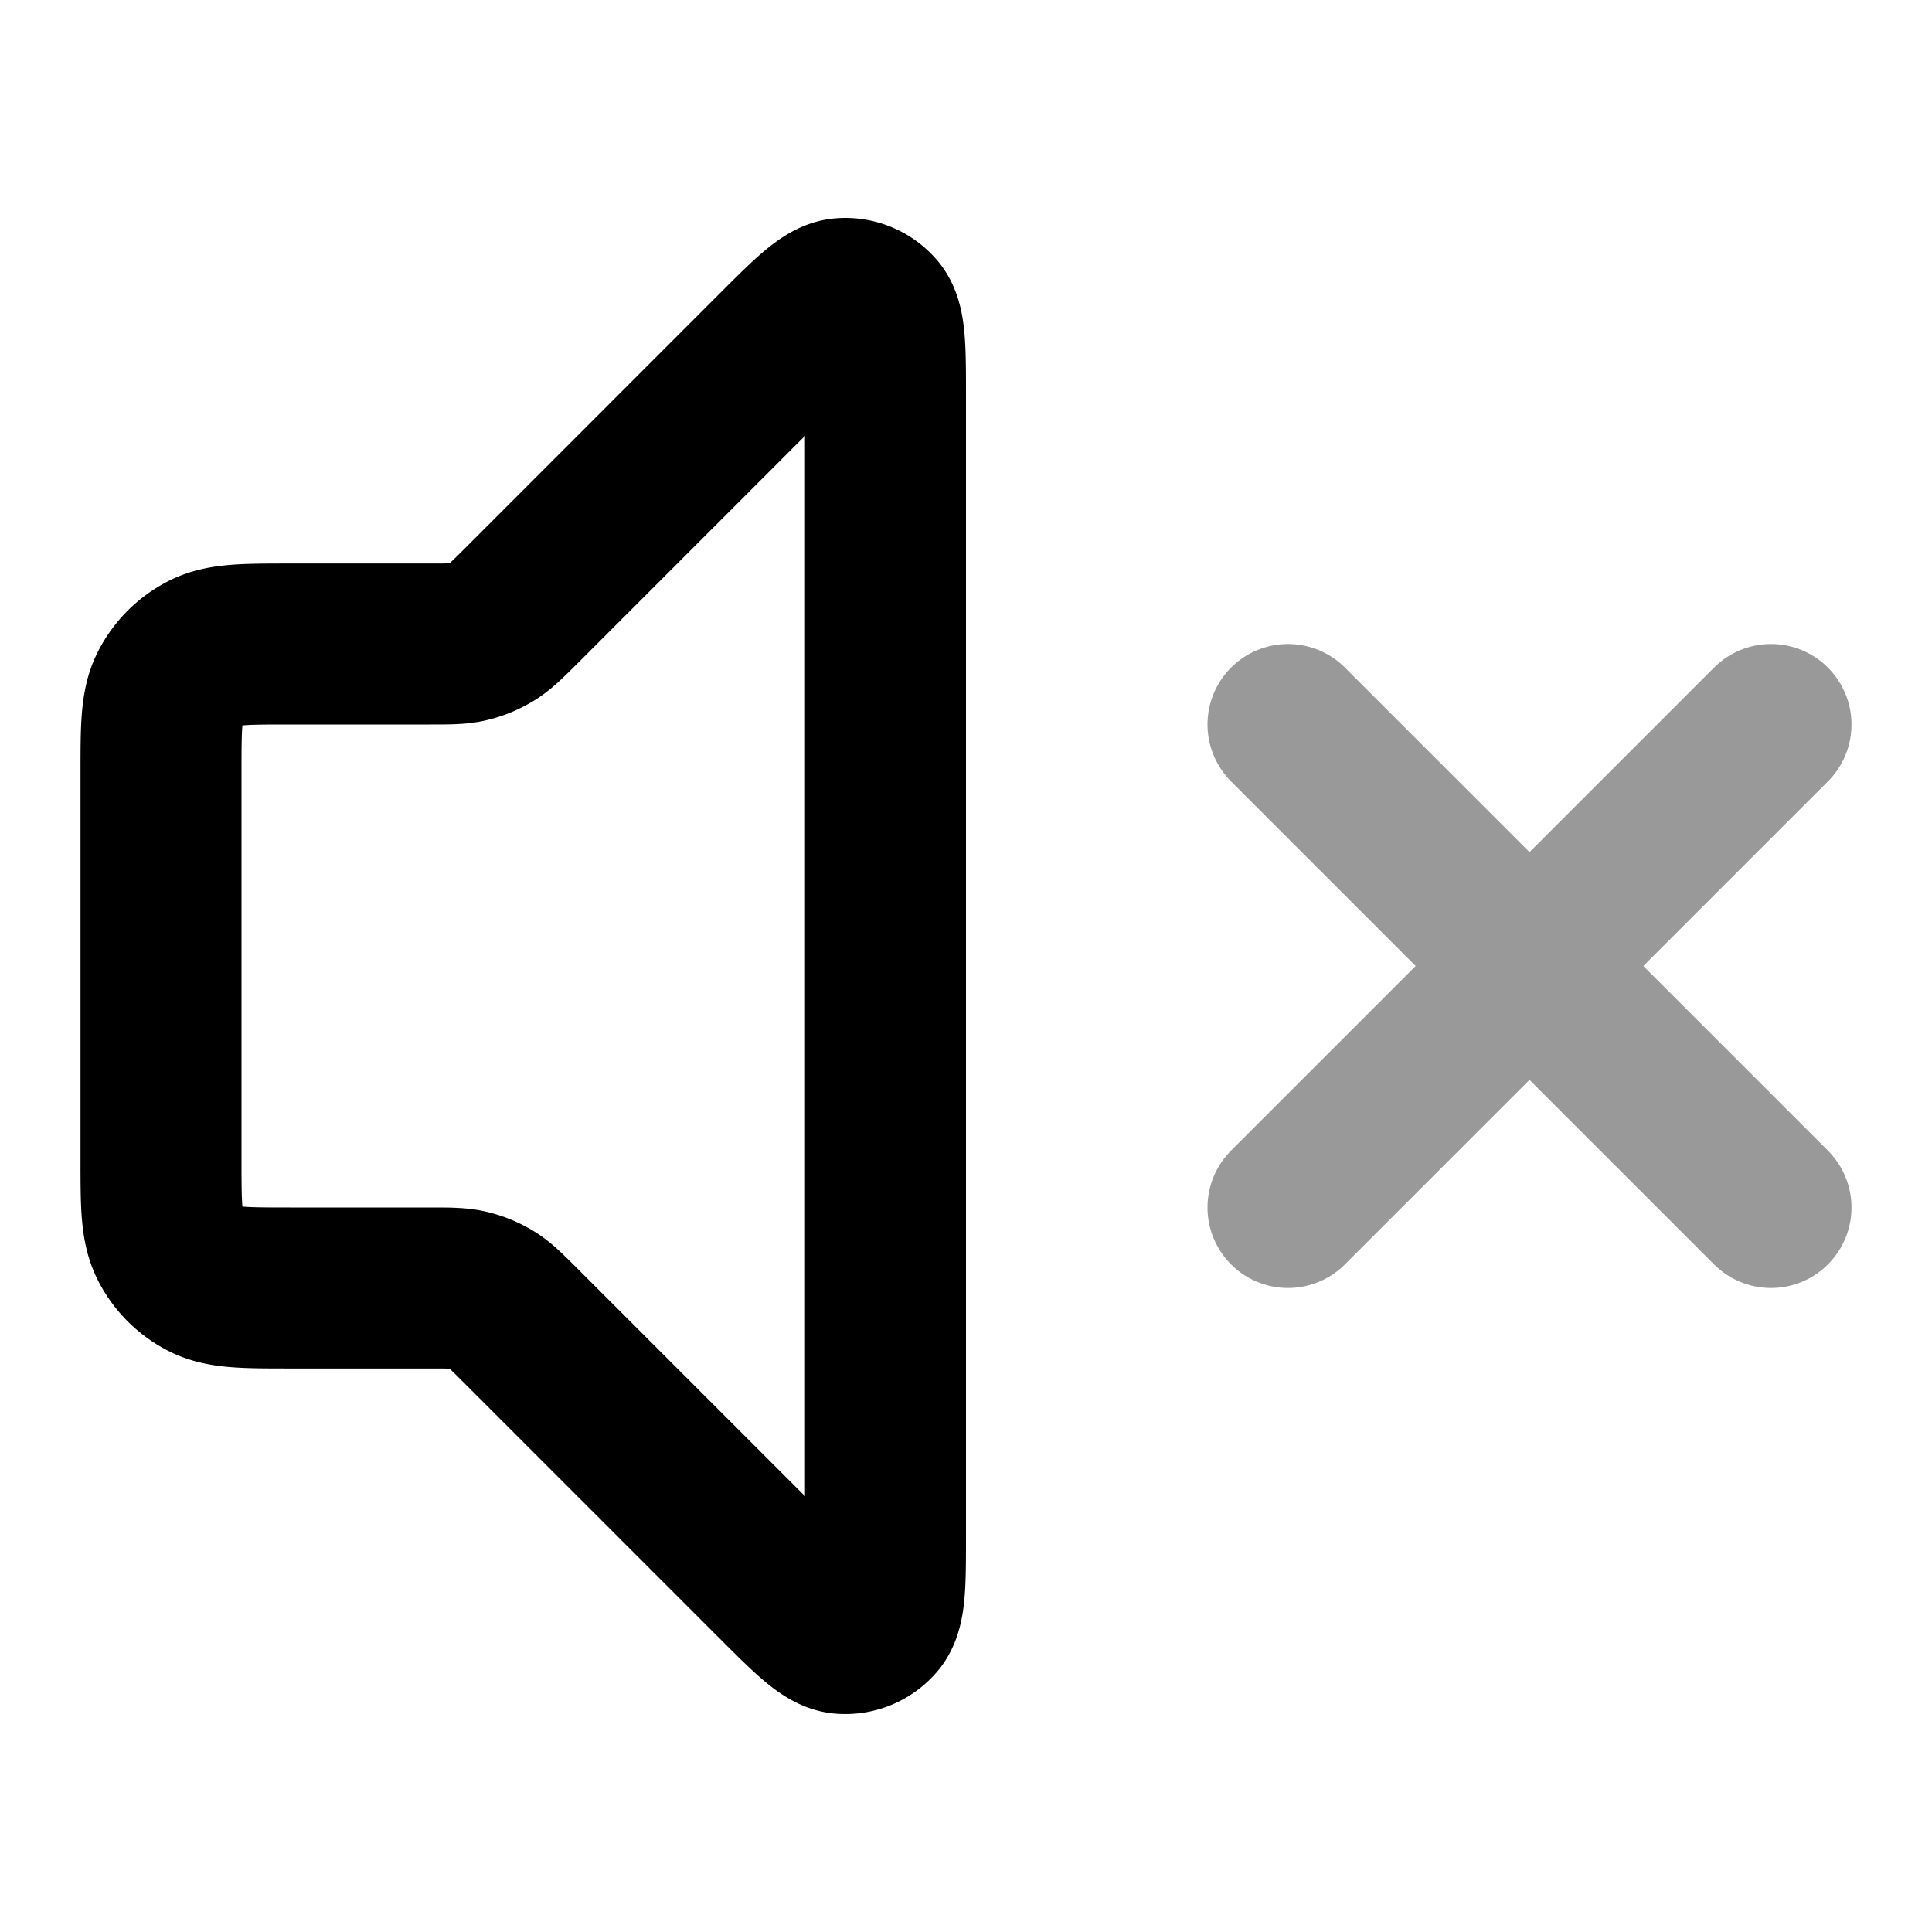 <svg xmlns="http://www.w3.org/2000/svg" width="24" height="24" fill="none"><path stroke="#000" stroke-linecap="round" stroke-linejoin="round" stroke-width="2" d="m22 9-6 6m0-6 6 6" opacity=".4"/><path stroke="#000" stroke-linecap="round" stroke-linejoin="round" stroke-width="2" d="M2 9.6c0-.56 0-.84.109-1.054a1 1 0 0 1 .437-.437C2.76 8 3.04 8 3.6 8h1.737c.245 0 .367 0 .482-.028a1 1 0 0 0 .29-.12c.1-.061.187-.148.36-.32l3.165-3.166c.429-.429.643-.643.827-.657a.5.5 0 0 1 .42.173c.119.14.119.444.119 1.05v14.137c0 .605 0 .908-.12 1.049a.5.5 0 0 1-.42.173c-.183-.014-.397-.228-.826-.657L6.47 16.47c-.173-.173-.26-.26-.36-.322a.998.998 0 0 0-.29-.12C5.704 16 5.582 16 5.337 16H3.6c-.56 0-.84 0-1.054-.109a1 1 0 0 1-.437-.437C2 15.24 2 14.96 2 14.4V9.6Z"/></svg>